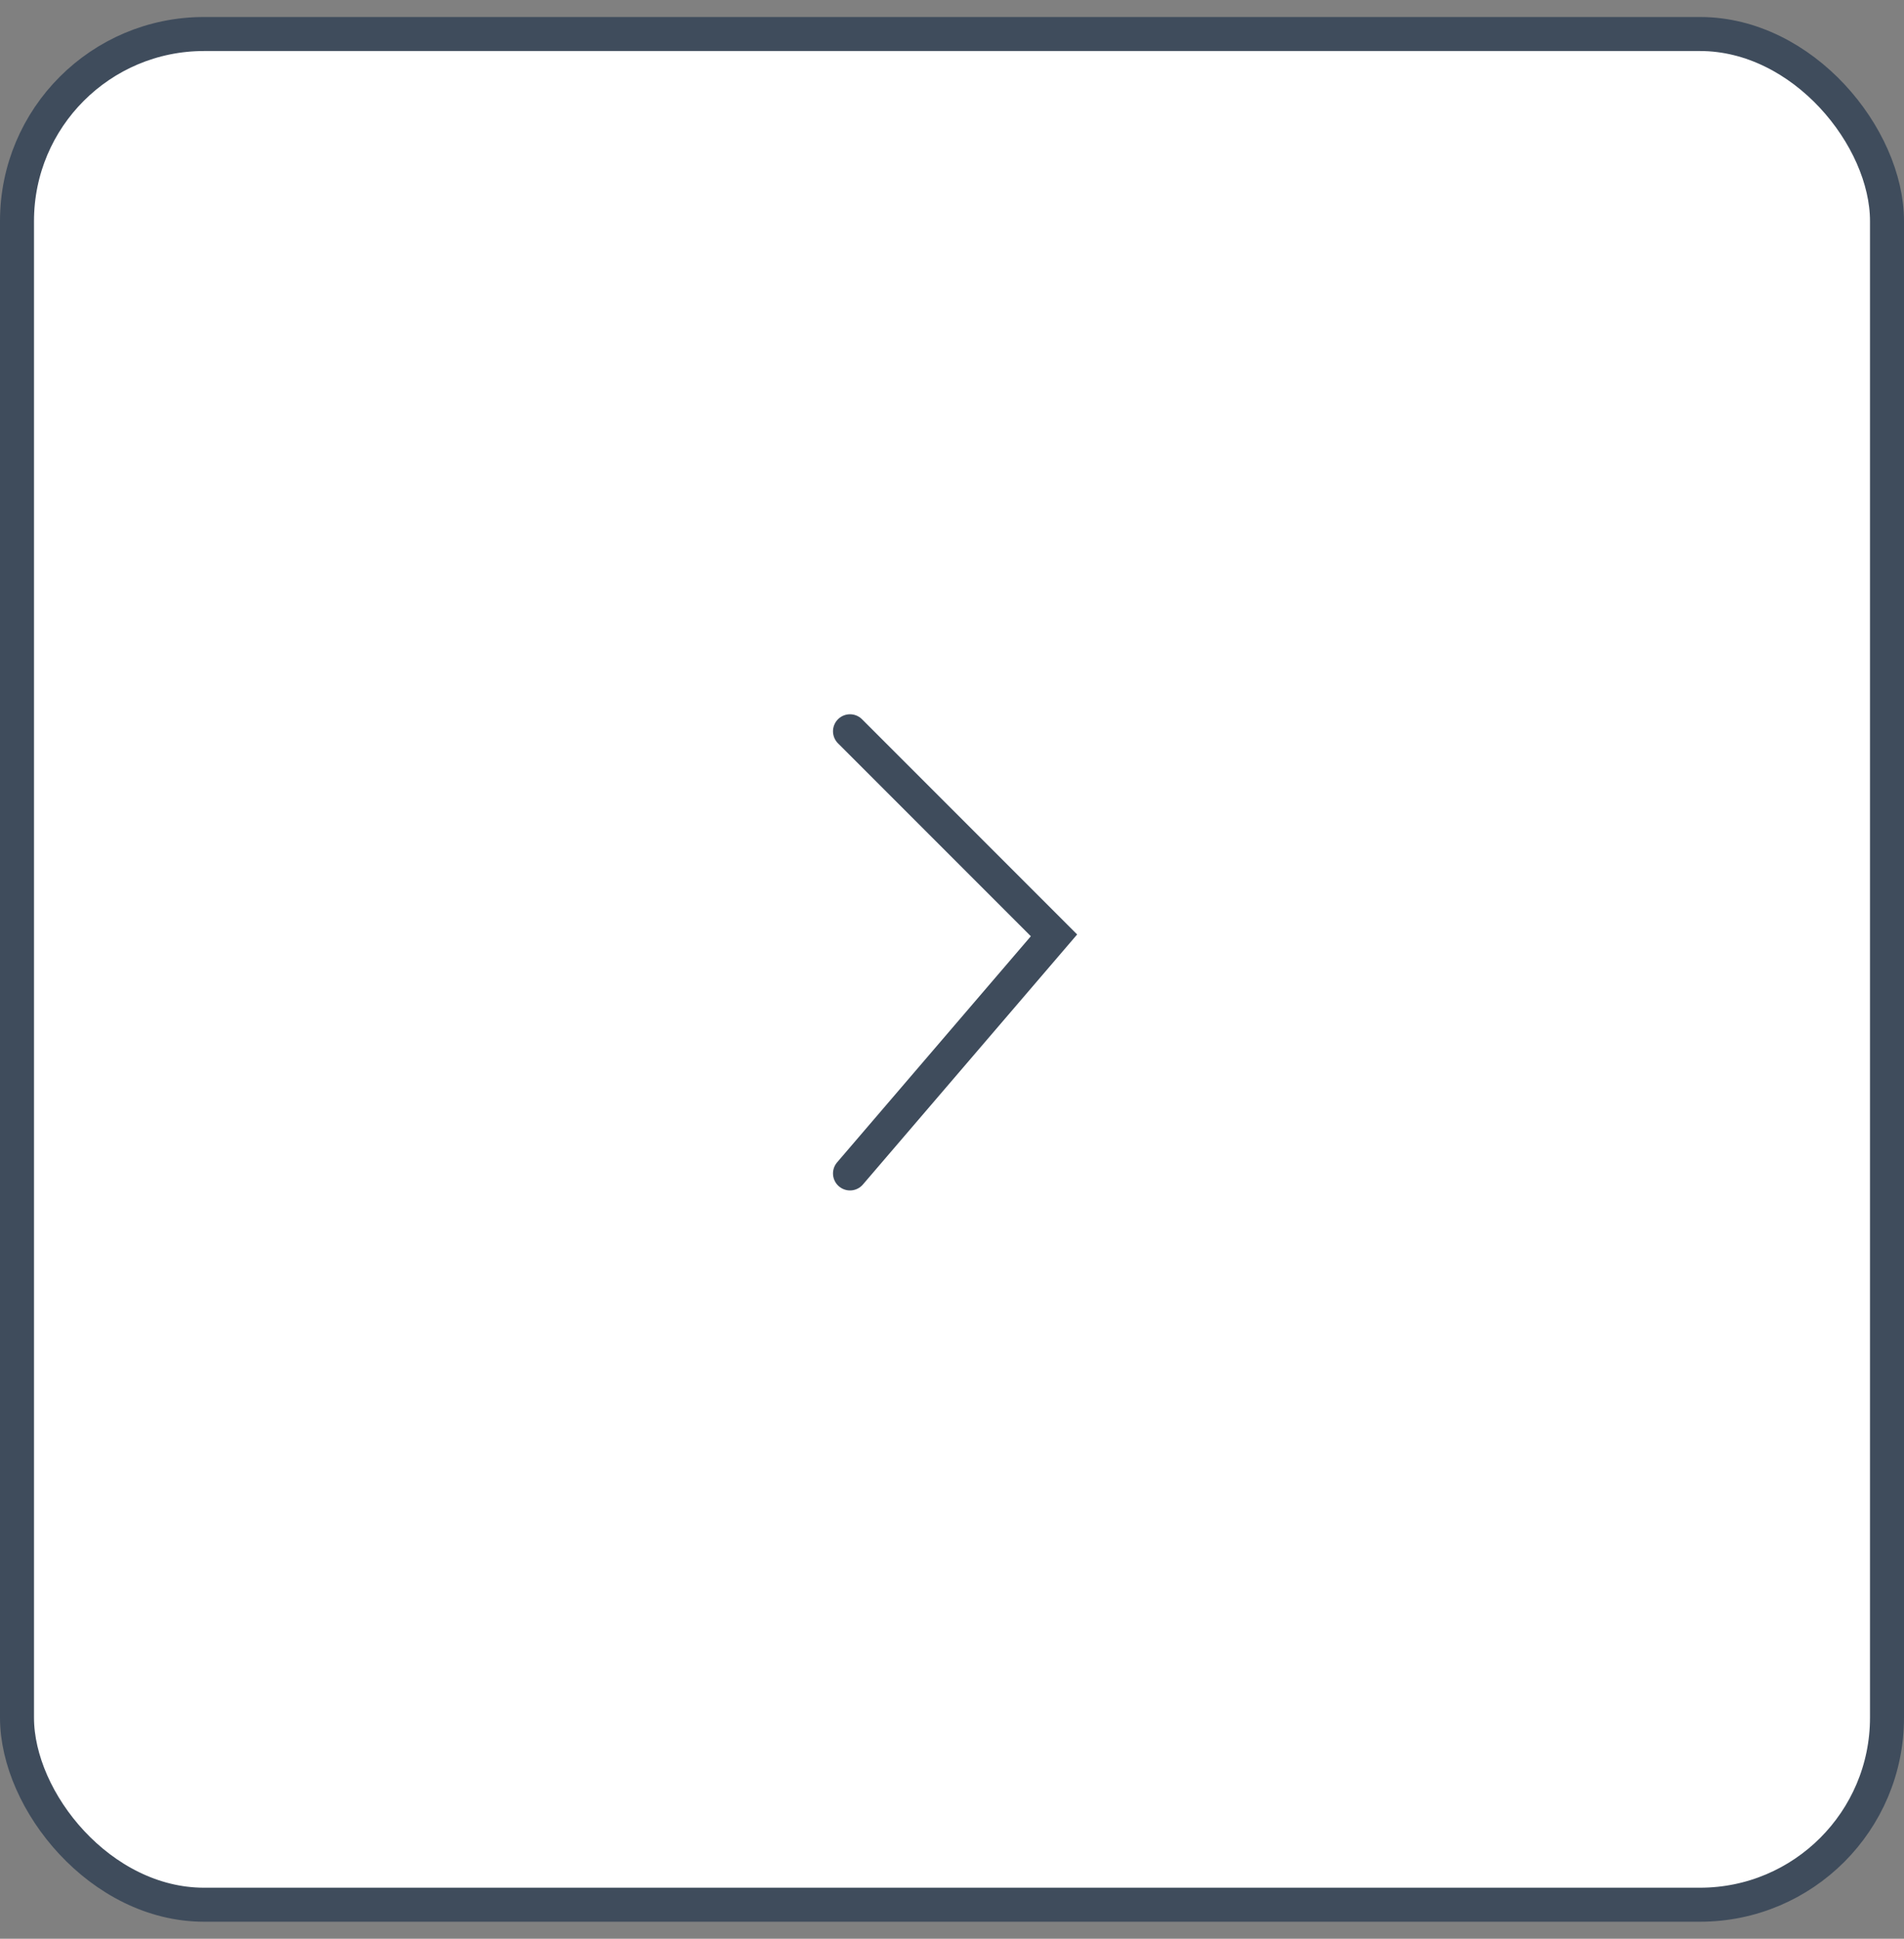 <svg width="56" height="57" viewBox="0 0 56 57" fill="none" xmlns="http://www.w3.org/2000/svg">
<rect x="0" y="0" width="56" height="57" fill="#808080" stroke="none"/>
<g id="Group 1137">
<g id="Group 1123">
<g id="Group 1005">
<rect id="Rectangle 19" x="0.5" y="1" width="55" height="55" rx="5.5" fill="white" stroke="#3F4C5C"/>
<path id="Vector" d="M25 34.5L31 27.5L25 21.5" stroke="#3F4C5C" stroke-linecap="round"/>
</g>
</g>
</g>
</svg>
